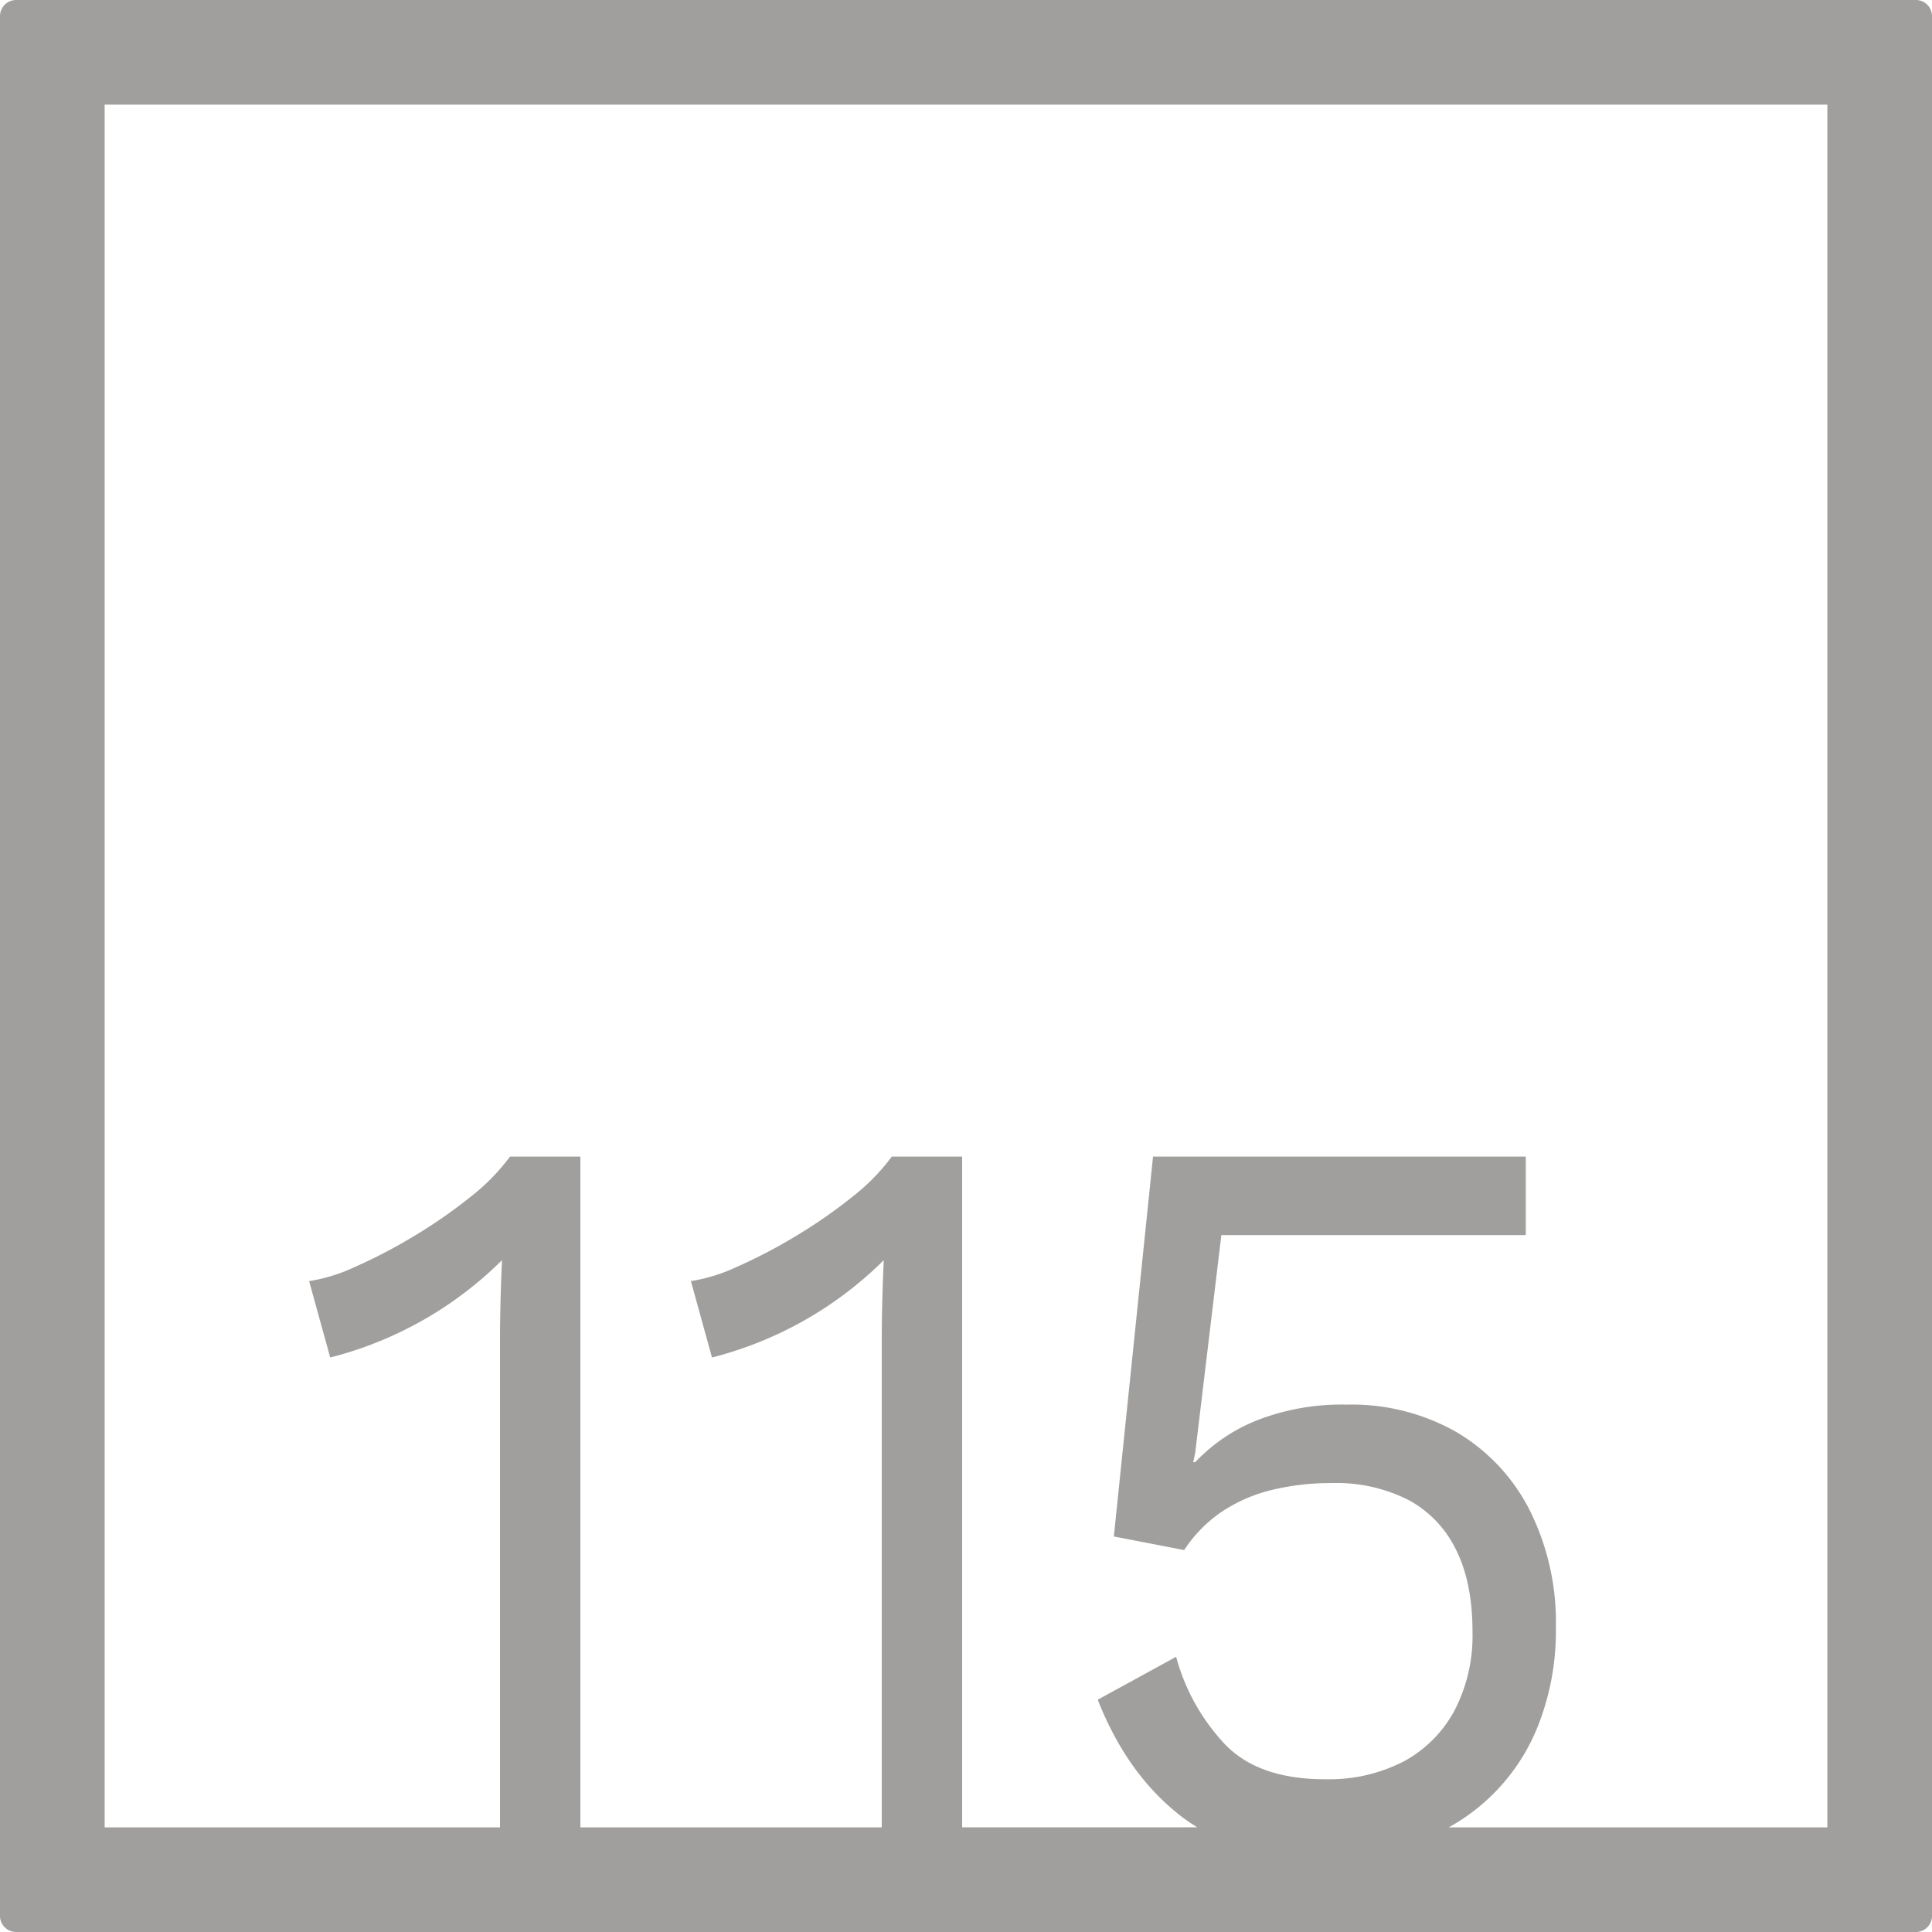<svg xmlns="http://www.w3.org/2000/svg" width="120mm" height="120mm" viewBox="0 0 340.158 340.157">
  <g id="Zimmernummer">
      <g id="Z-04-115-E">
        <path fill="#A09f9d" stroke="none" d="M337.323,0H2.835A2.836,2.836,0,0,0,0,2.835V337.323a2.834,2.834,0,0,0,2.835,2.834H337.323a2.834,2.834,0,0,0,2.835-2.834V2.835A2.836,2.836,0,0,0,337.323,0ZM321.732,321.732h-66.66A35.2,35.2,0,0,0,270.931,303.5a45.5,45.5,0,0,0,3.007-16.951,44.145,44.145,0,0,0-4.6-20.636,33.631,33.631,0,0,0-12.823-13.726,37.255,37.255,0,0,0-19.37-4.883,41.053,41.053,0,0,0-15.83,2.763,30.472,30.472,0,0,0-10.878,7.371h-.354l.354-1.659,4.6-38.324h53.6V203.633H203.009l-6.9,66.884,12.382,2.395a24.094,24.094,0,0,1,6.721-6.817,27.712,27.712,0,0,1,8.756-3.778,44,44,0,0,1,10.525-1.2,28.117,28.117,0,0,1,13.443,2.948,19.719,19.719,0,0,1,8.4,8.752q2.919,5.8,2.919,14.464a28.51,28.51,0,0,1-3.184,13.911,22.039,22.039,0,0,1-8.932,8.937,28.637,28.637,0,0,1-13.886,3.132q-11.5,0-17.422-5.989a36.2,36.2,0,0,1-8.756-15.569l-13.8,7.555q5.129,13.085,14.593,20.452a30.306,30.306,0,0,0,2.951,2.02H169.4v-118.1H157.02a36.712,36.712,0,0,1-7.076,7.185,88.71,88.71,0,0,1-9.994,6.911,90.58,90.58,0,0,1-10.259,5.342,29.787,29.787,0,0,1-8.048,2.488l3.714,13.451A65.98,65.98,0,0,0,155.6,221.874q-.179,3.869-.265,7.462t-.089,6.726v85.67H102.186v-118.1H89.8a36.7,36.7,0,0,1-7.075,7.185,88.71,88.71,0,0,1-9.994,6.911,90.58,90.58,0,0,1-10.259,5.342,29.787,29.787,0,0,1-8.048,2.488l3.715,13.451a65.983,65.983,0,0,0,30.246-17.136q-.177,3.869-.265,7.462t-.088,6.726v85.67H18.425V18.425H321.732Z"/>
      </g>
    </g>
</svg>
